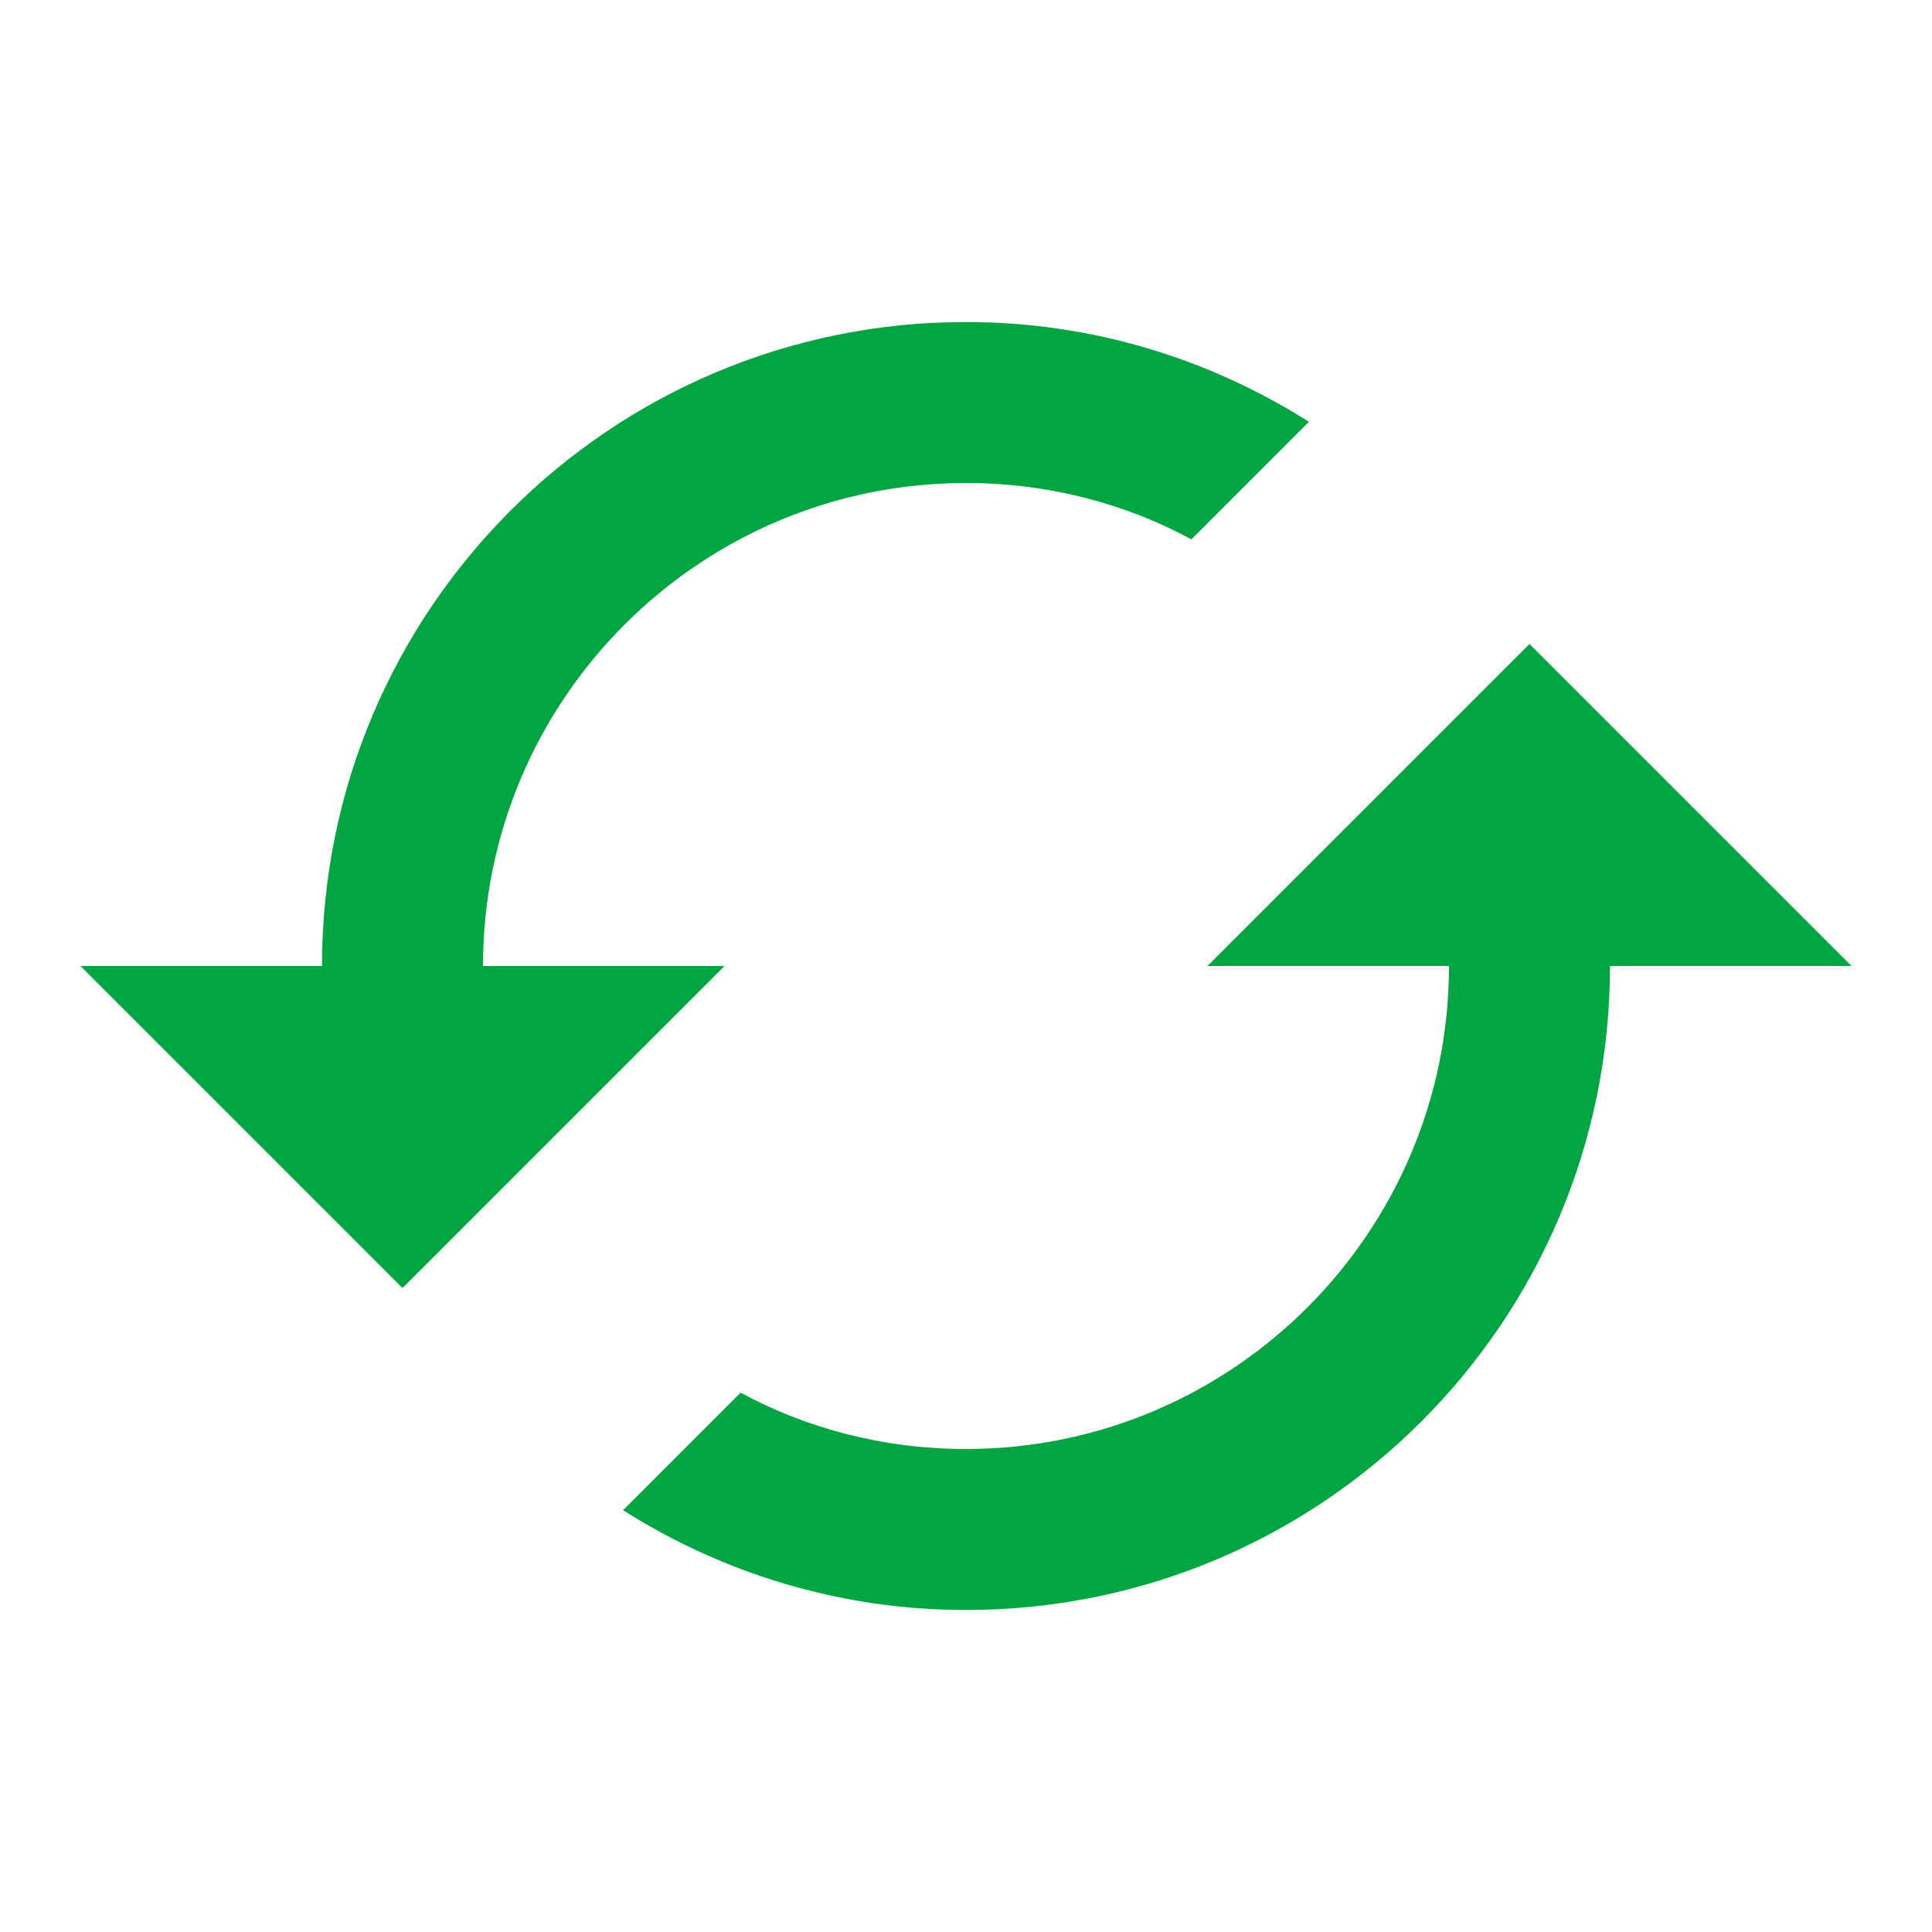 <svg width="30" height="30" viewBox="0 0 30 30" fill="none" xmlns="http://www.w3.org/2000/svg">
<path d="M23.75 10L18.75 15H22.5C22.5 19.137 19.137 22.5 15 22.5C13.738 22.5 12.537 22.188 11.5 21.625L9.675 23.45C11.213 24.425 13.037 25 15 25C20.525 25 25 20.525 25 15H28.75L23.75 10ZM7.5 15C7.5 10.863 10.863 7.5 15 7.5C16.262 7.5 17.462 7.812 18.5 8.375L20.325 6.55C18.788 5.575 16.962 5 15 5C9.475 5 5 9.475 5 15H1.25L6.25 20L11.25 15H7.5Z" fill="#03A543"/>
</svg>
